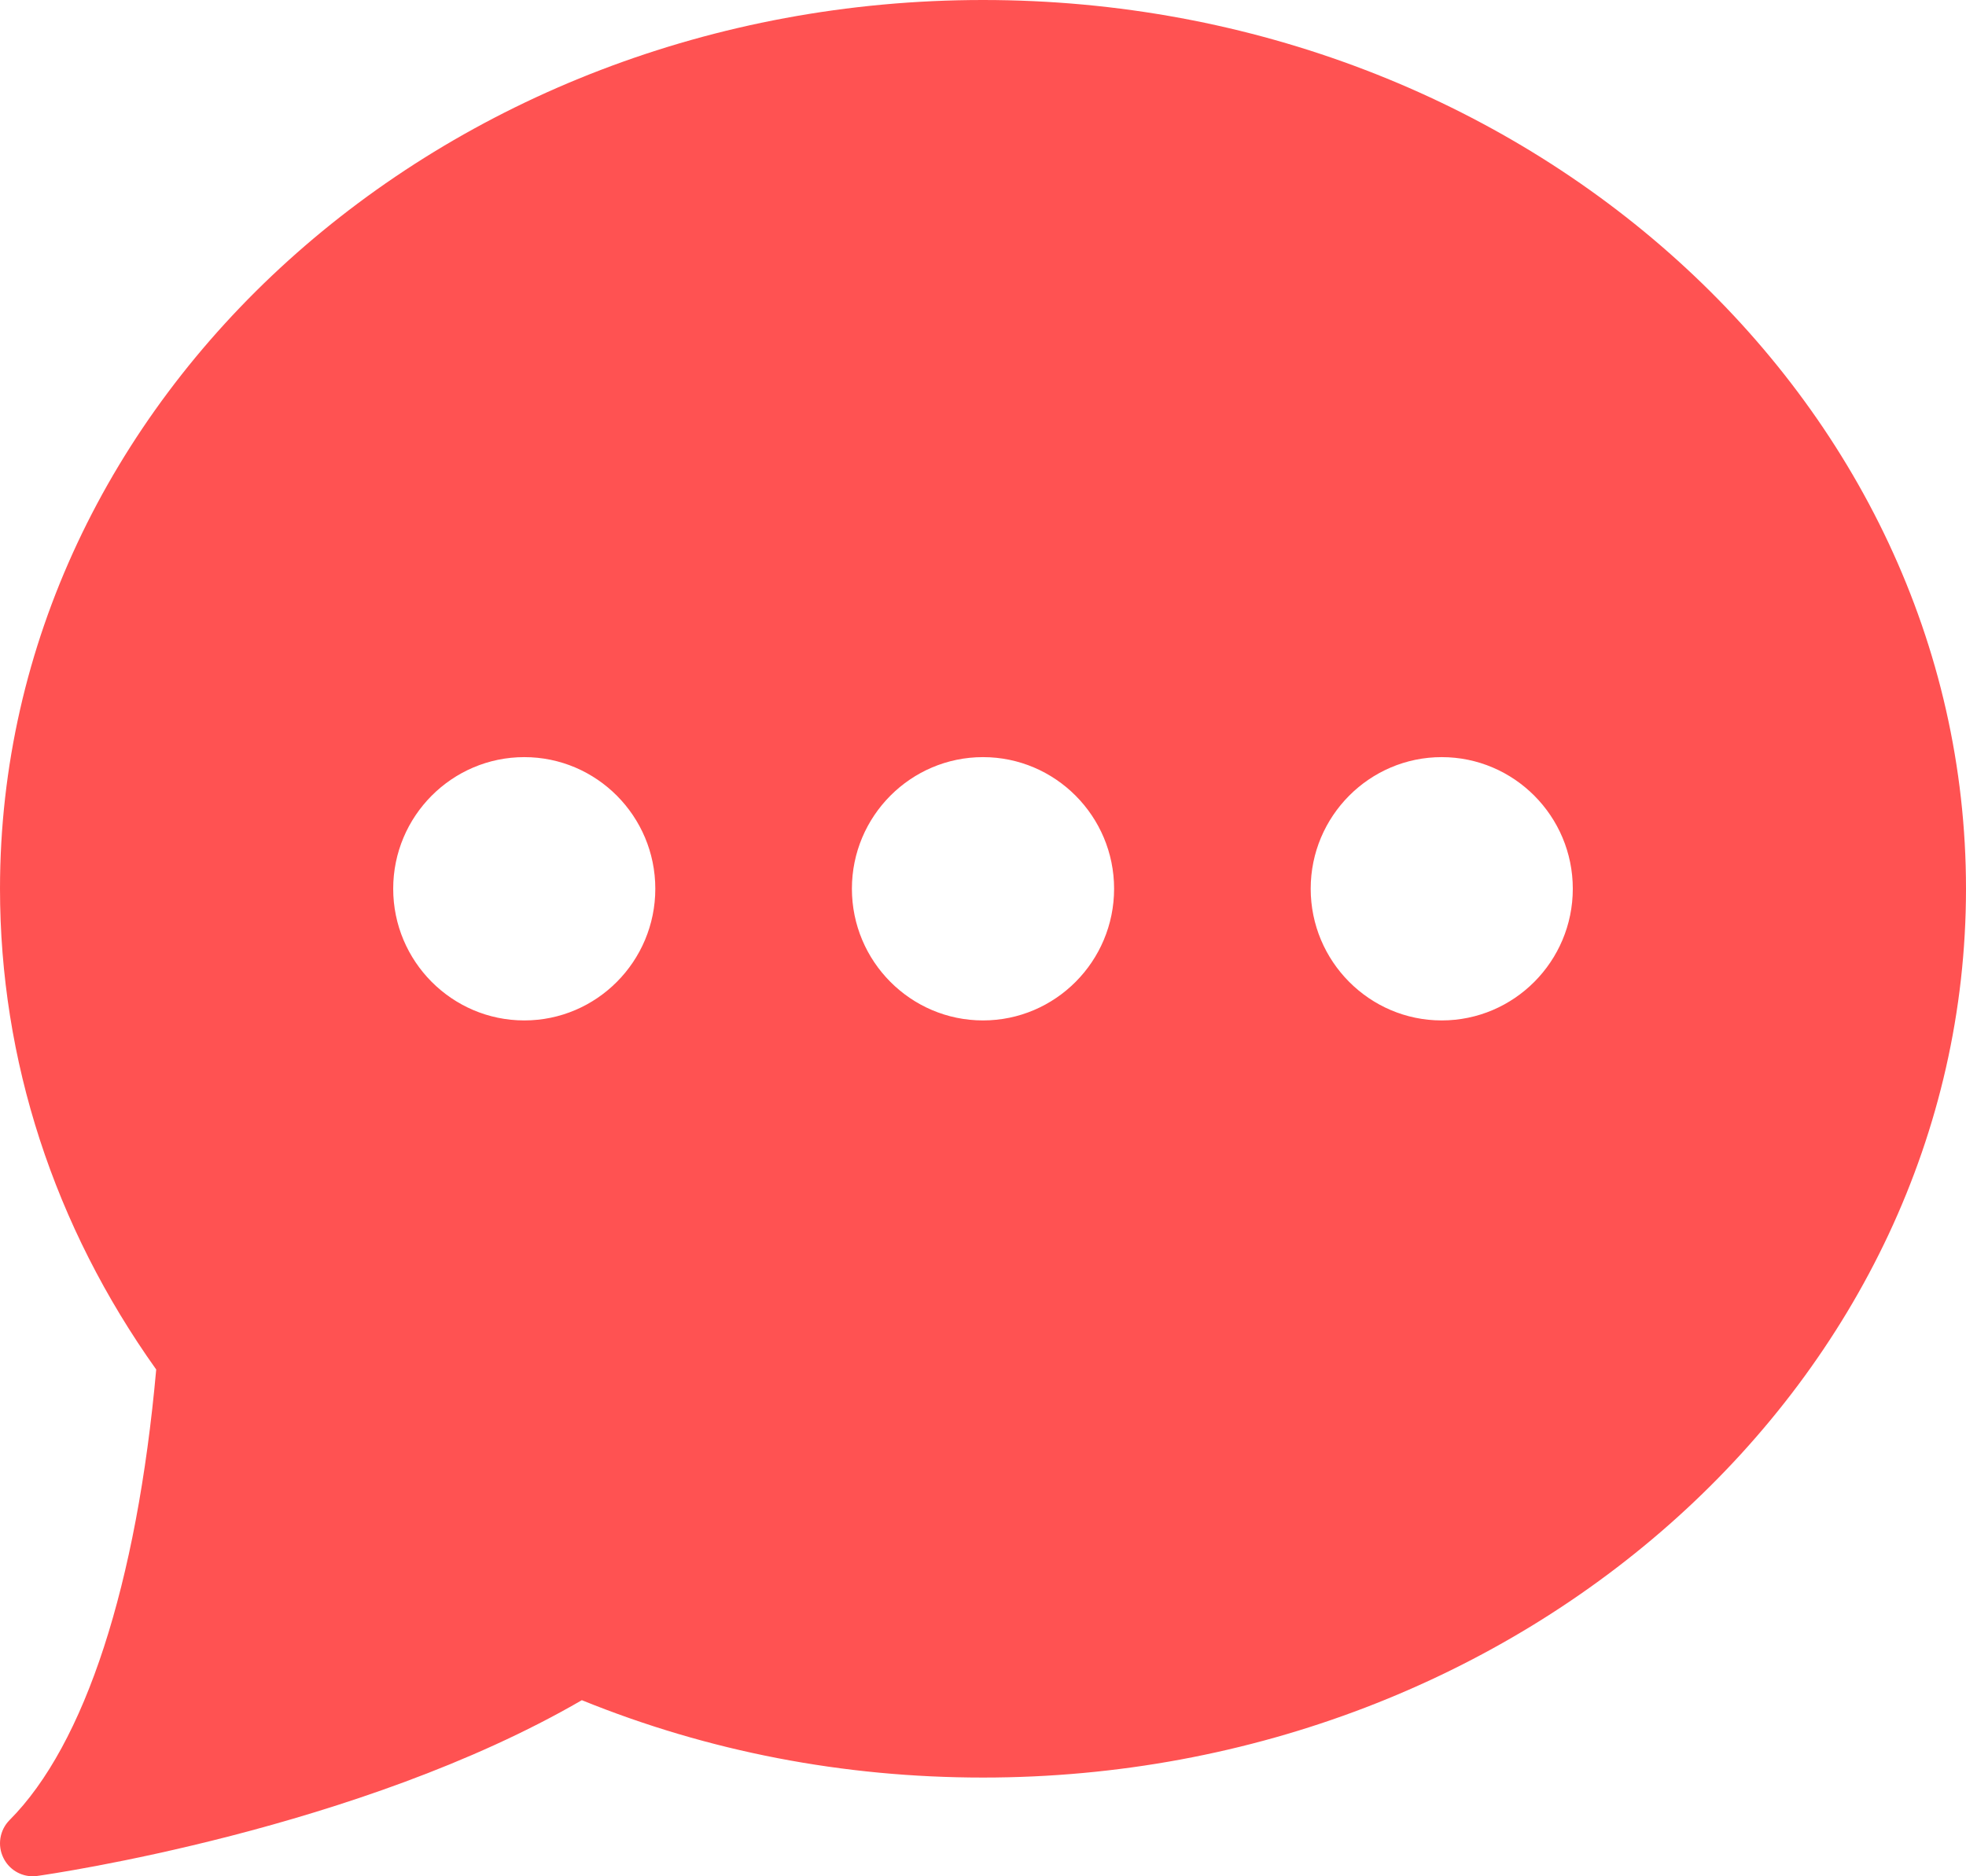 <svg width="22" height="21" viewBox="0 0 22 21" fill="none" xmlns="http://www.w3.org/2000/svg">
<path fill-rule="evenodd" clip-rule="evenodd" d="M11 0C4.935 0 2.95634e-05 4.462 2.95634e-05 9.947C2.95634e-05 11.865 0.604 13.722 1.748 15.328C1.532 17.736 0.951 19.524 0.107 20.371C-0.004 20.483 -0.032 20.654 0.039 20.796C0.101 20.922 0.229 21 0.367 21C0.384 21 0.4 20.999 0.418 20.996C0.566 20.975 4.016 20.477 6.511 19.029C7.928 19.604 9.437 19.895 11 19.895C17.065 19.895 22 15.432 22 9.947C22 4.462 17.065 0 11 0ZM5.867 11.421C5.058 11.421 4.4 10.76 4.4 9.947C4.4 9.135 5.058 8.474 5.867 8.474C6.676 8.474 7.333 9.135 7.333 9.947C7.333 10.76 6.676 11.421 5.867 11.421ZM11 11.421C10.191 11.421 9.533 10.76 9.533 9.947C9.533 9.135 10.191 8.474 11 8.474C11.809 8.474 12.467 9.135 12.467 9.947C12.467 10.76 11.809 11.421 11 11.421ZM16.133 11.421C15.325 11.421 14.667 10.76 14.667 9.947C14.667 9.135 15.325 8.474 16.133 8.474C16.942 8.474 17.6 9.135 17.6 9.947C17.6 10.76 16.942 11.421 16.133 11.421Z" fill="#FF5252"/>
</svg>
